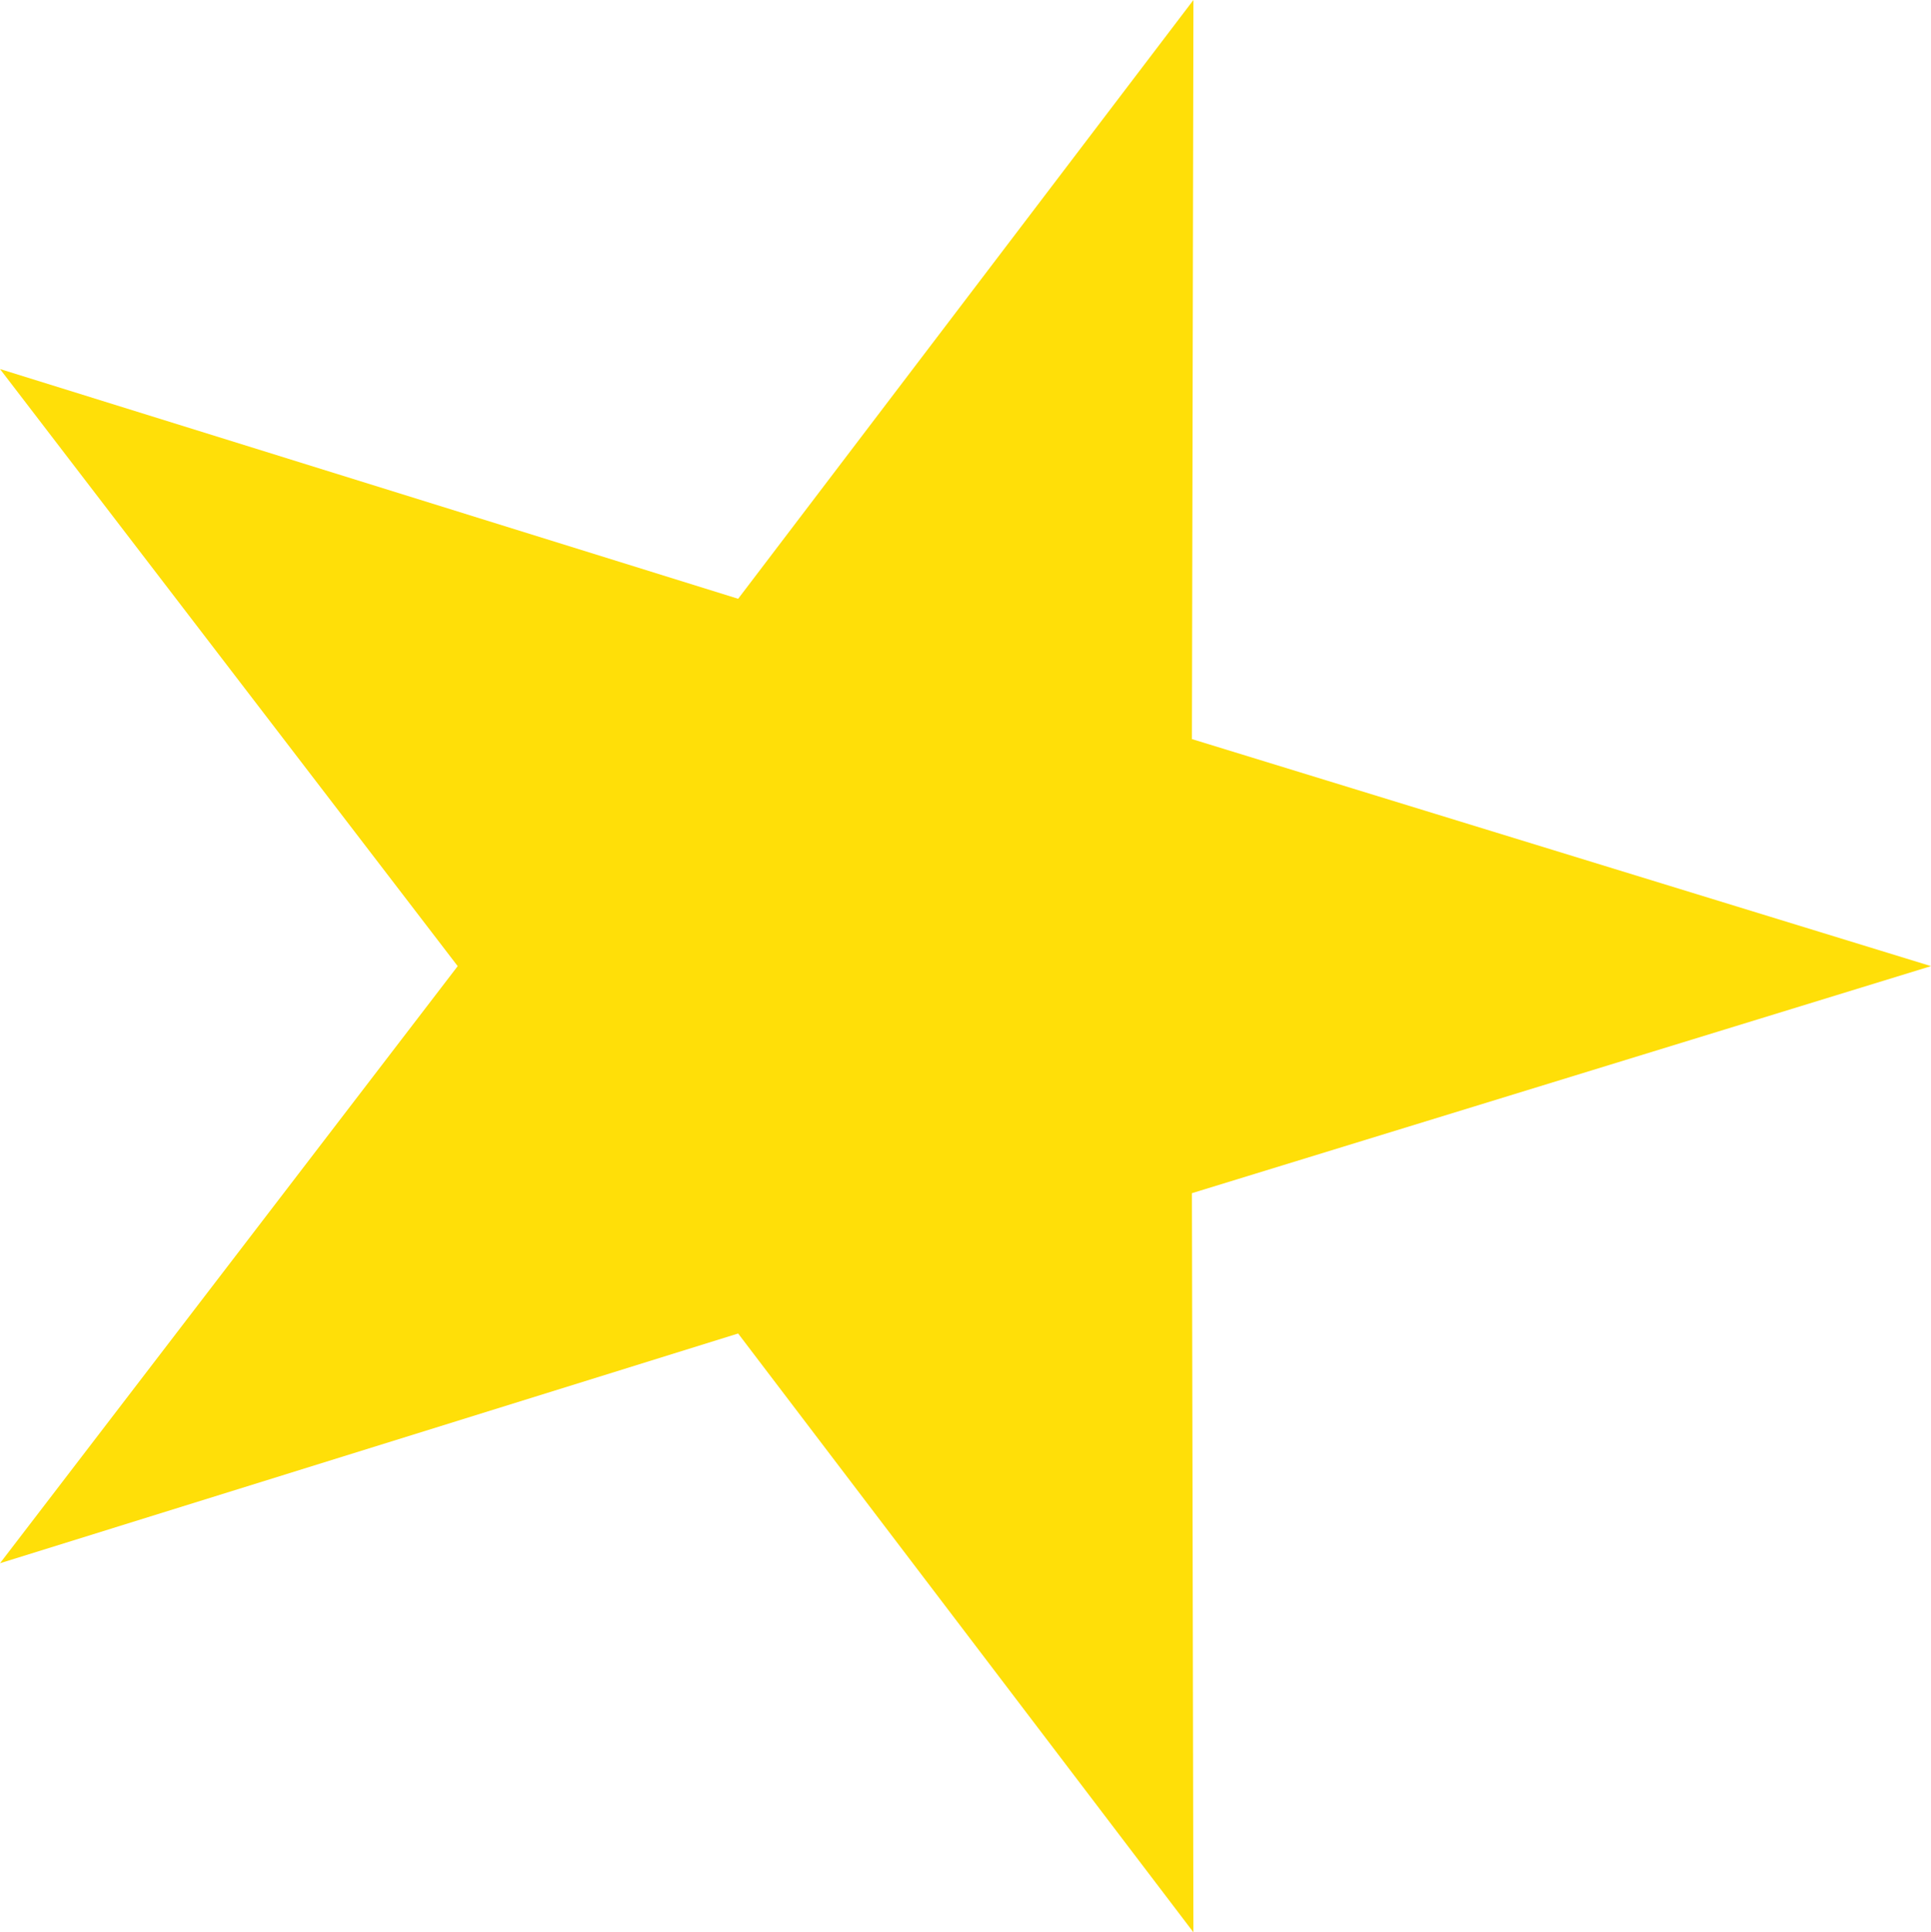 <svg xmlns="http://www.w3.org/2000/svg" width="98.906" height="98.959" viewBox="346.474 3470.462 98.906 98.959"><path d="m445.38 3519.942-37.855 11.628.076 37.852-23.32-30.666-37.807 11.766 23.443-30.58-23.443-30.58 37.808 11.766 23.32-30.666-.077 37.852 37.855 11.628Z" fill="#ffdf08" fill-rule="evenodd" data-name="Polygon 2"/></svg>